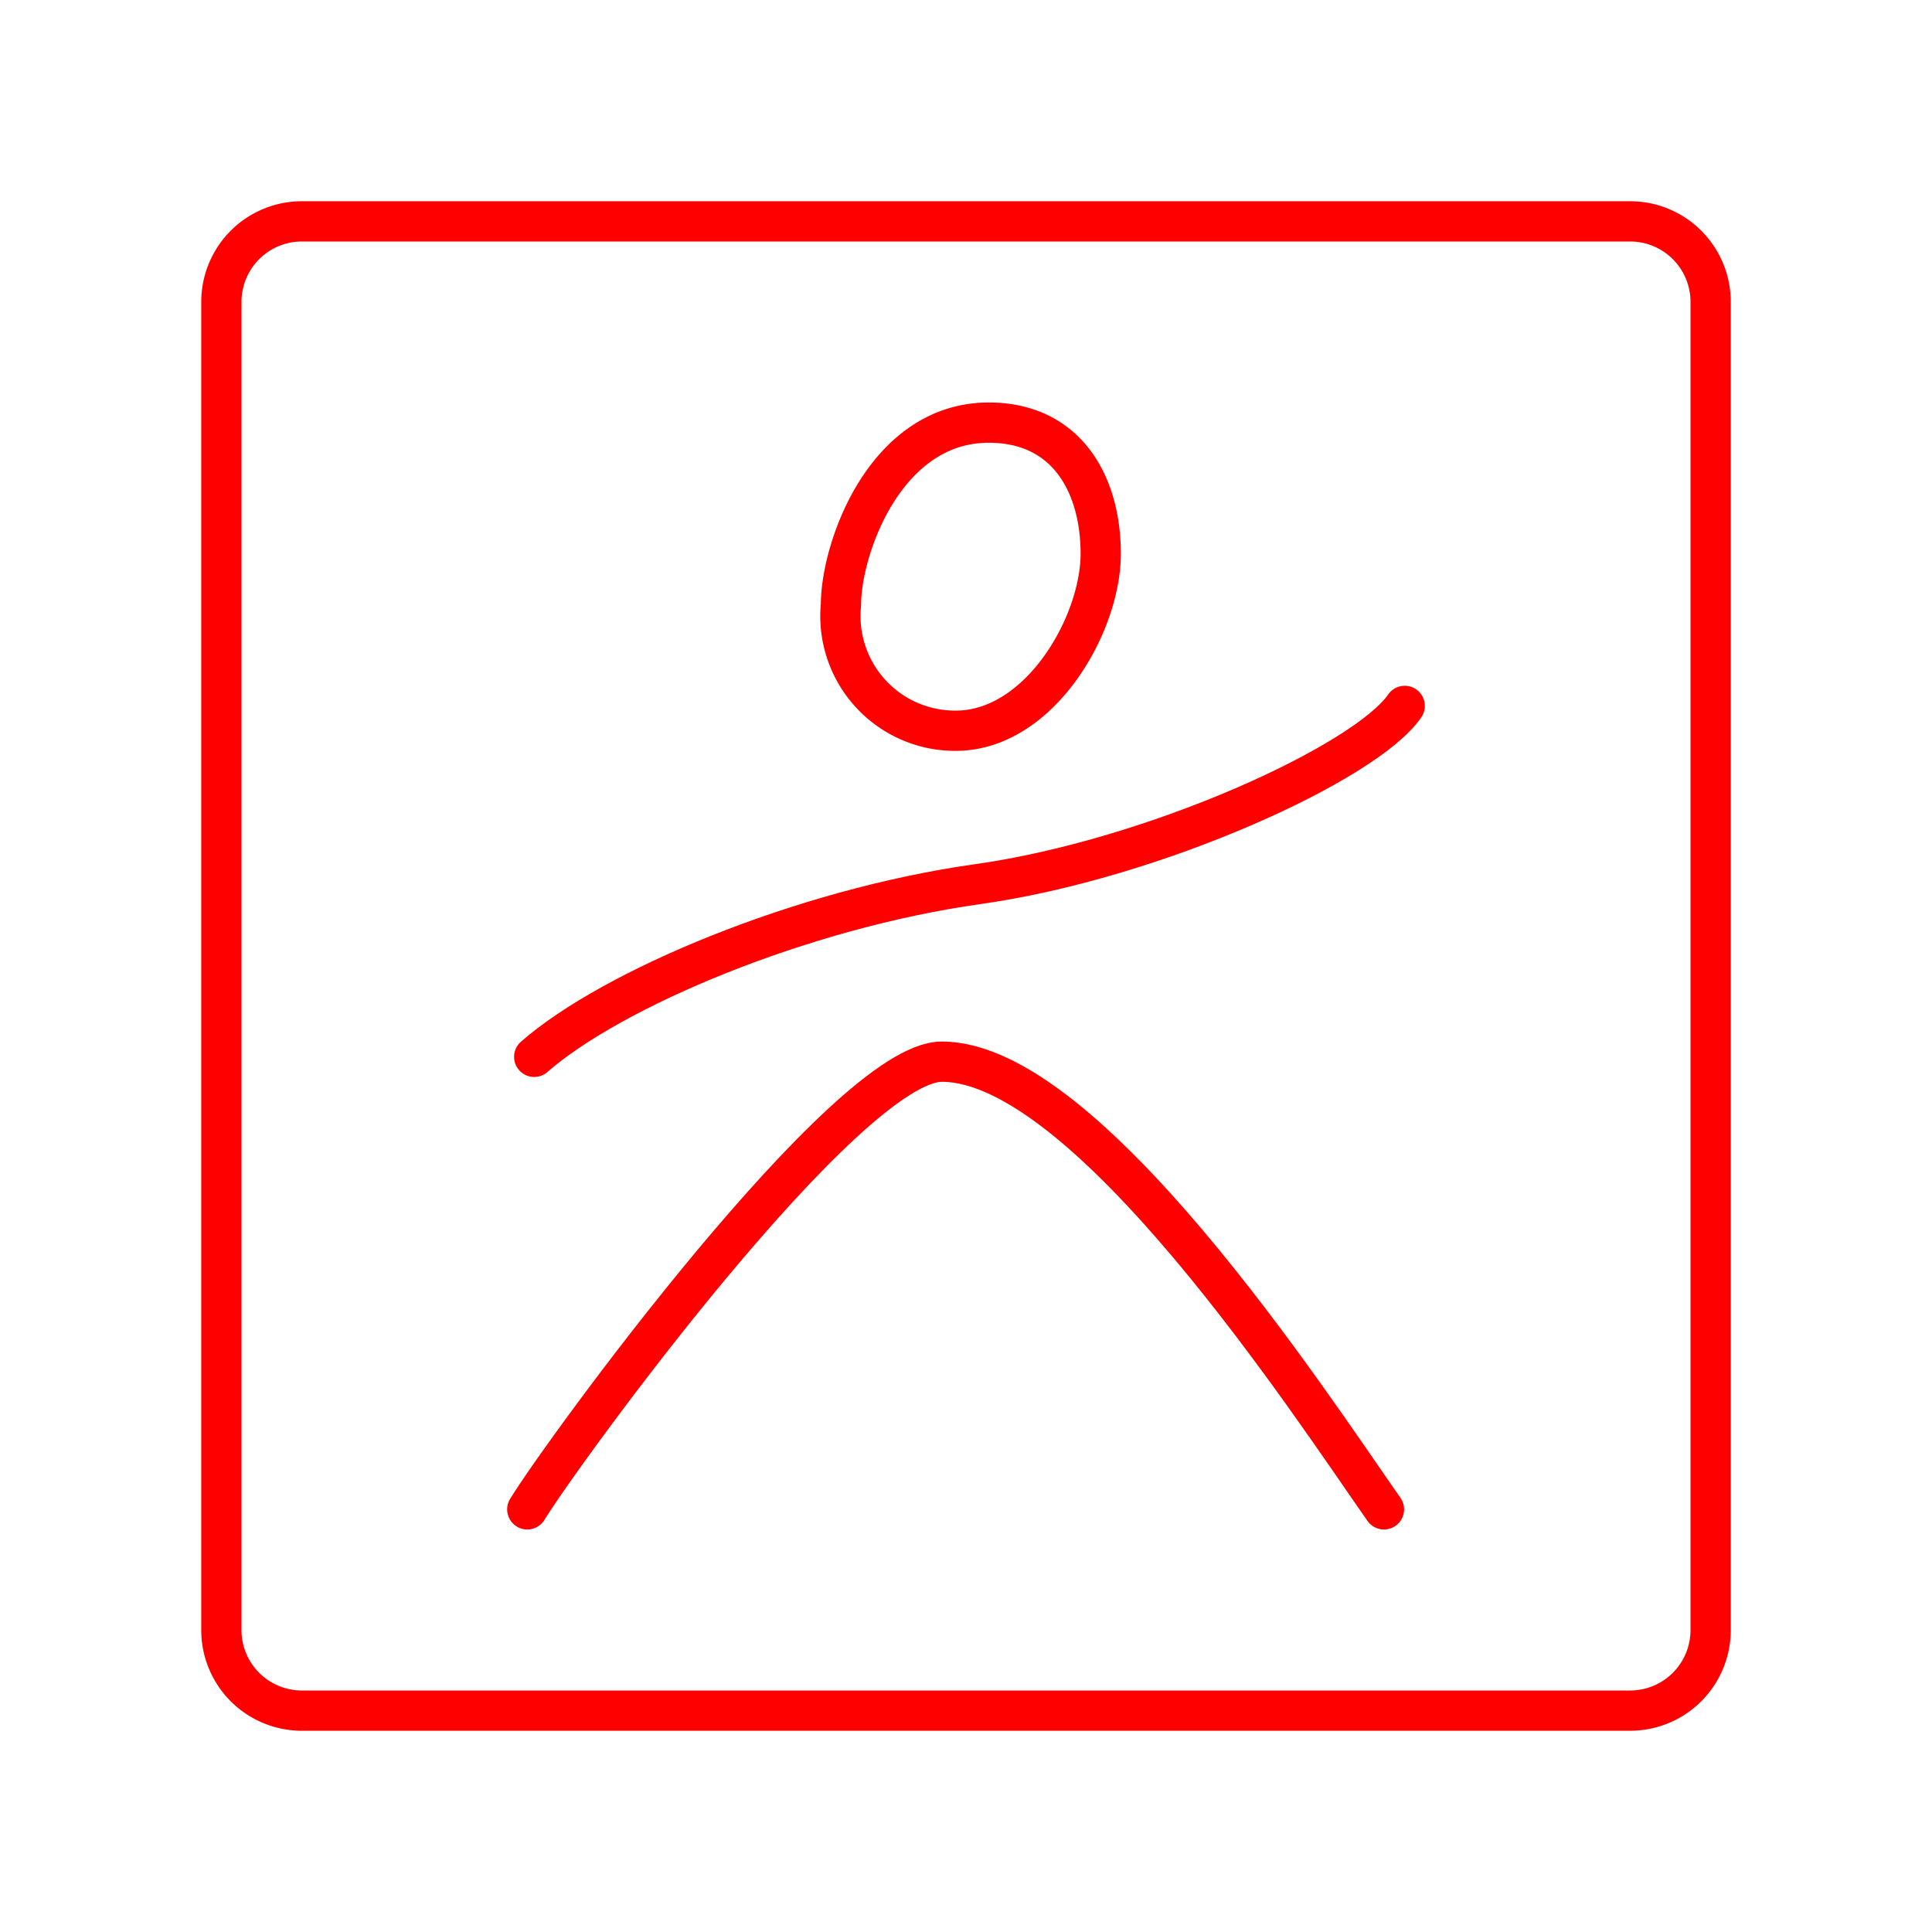 <svg xmlns="http://www.w3.org/2000/svg" viewBox="0 0 48 48"><defs><style>.a{fill:none;stroke:#ff0000;stroke-linecap:round;stroke-linejoin:round;}</style></defs><path class="a" d="M13.1,37.5c.858-1.407,7.93-11.123,10.299-11.123,3.605,0,9.112,8.446,10.985,11.123"/><path class="a" d="M13.272,26.257c1.922-1.682,6.625-3.673,11.02-4.291S33.938,18.945,34.9,17.538"/><path class="a" d="M24.566,10.5c1.923,0,2.781,1.51,2.781,3.261s-1.51,4.394-3.605,4.394a2.849,2.849,0,0,1-2.849-3.124C20.893,13.624,21.992,10.5,24.566,10.5Z"/><path class="a" d="M40.5,5.5H7.5a2,2,0,0,0-2,2v33a2,2,0,0,0,2,2h33a2,2,0,0,0,2-2V7.5A2,2,0,0,0,40.5,5.5Z"/></svg>